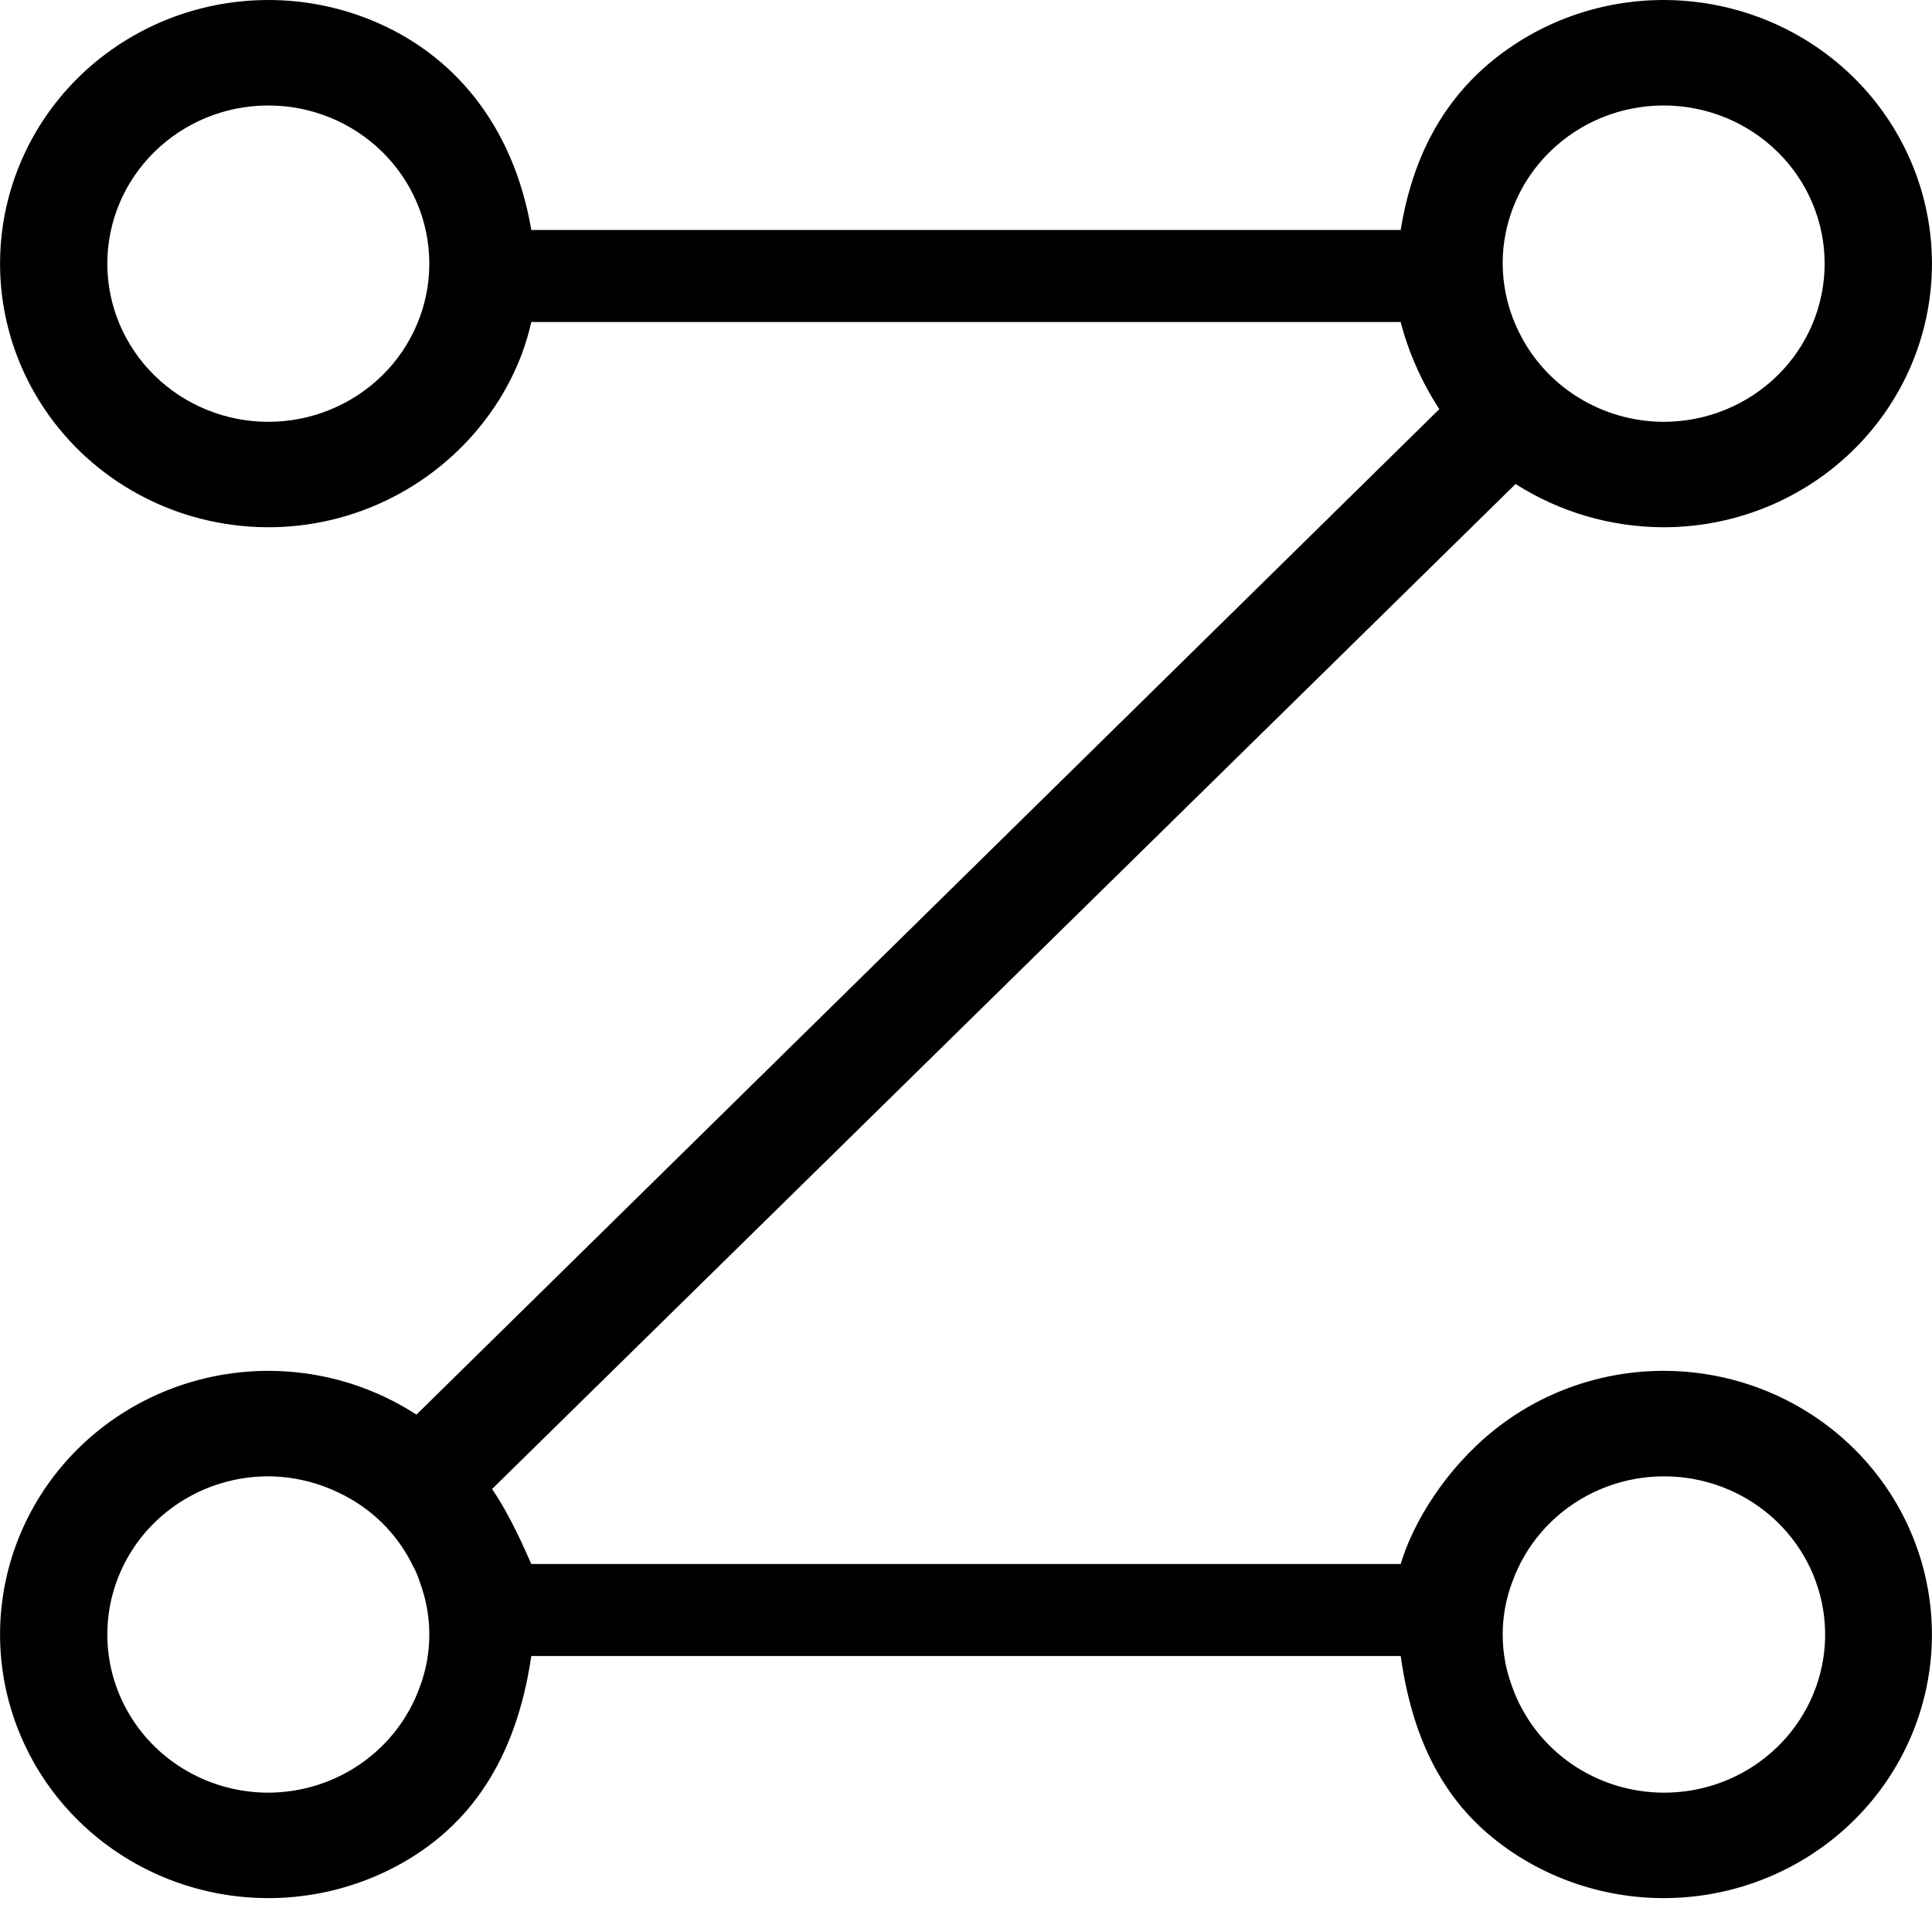 ﻿<?xml version="1.0" encoding="utf-8"?>
<svg version="1.1" xmlns:xlink="http://www.w3.org/1999/xlink" width="42px" height="42px" xmlns="http://www.w3.org/2000/svg">
  <g transform="matrix(1 0 0 1 -17 -28 )">
    <path d="M 36.167 29.801  C 34.822 29.801  33.518 30.257  32.477 31.093  C 31.435 31.928  30.719 33.092  30.45 34  L 11.55 34  C 11.4 33.666  11.111 32.982  10.698 32.369  L 32.947 10.522  C 33.905 11.133  35.023 11.46  36.167 11.462  C 37.646 11.462  39.07 10.909  40.15 9.916  C 41.231 8.924  41.887 7.565  41.986 6.115  C 42.085 4.665  41.619 3.232  40.684 2.106  C 39.748 0.98  38.412 0.246  36.946 0.052  C 35.48 -0.143  33.993 0.217  32.788 1.059  C 31.581 1.901  30.746 3.161  30.45 5  L 11.55 5  C 11.161 2.713  9.848 1.154  8.049 0.429  C 6.25 -0.296  4.201 -0.093  2.585 0.971  C 0.97 2.035  0.001 3.82  0.001 5.731  C 0.001 7.642  0.97 9.427  2.585 10.491  C 4.201 11.555  6.25 11.758  8.049 11.033  C 9.848 10.308  11.161 8.749  11.55 7  L 30.45 7  C 30.6 7.595  30.885 8.279  31.29 8.894  L 9.053 30.753  C 7.655 29.844  5.926 29.57  4.308 30.001  C 2.69 30.432  1.339 31.526  0.599 33.005  C -0.14 34.483  -0.197 36.202  0.445 37.724  C 1.086 39.246  2.362 40.423  3.949 40.956  C 5.536 41.488  7.279 41.324  8.734 40.505  C 10.188 39.686  11.214 38.292  11.55 36  L 30.45 36  C 30.746 38.103  31.581 39.363  32.787 40.205  C 33.993 41.046  35.48 41.406  36.946 41.212  C 38.412 41.018  39.748 40.283  40.684 39.157  C 41.619 38.032  42.085 36.599  41.985 35.149  C 41.886 33.699  41.231 32.34  40.15 31.347  C 39.07 30.354  37.646 29.802  36.167 29.801  Z M 8.308 8.163  C 7.652 8.807  6.762 9.17  5.833 9.17  C 4.905 9.17  4.015 8.807  3.359 8.163  C 2.702 7.518  2.333 6.643  2.333 5.731  C 2.333 4.819  2.702 3.944  3.359 3.3  C 4.015 2.655  4.905 2.293  5.833 2.293  C 6.762 2.293  7.652 2.655  8.308 3.3  C 8.965 3.944  9.333 4.819  9.333 5.731  C 9.333 6.643  8.965 7.518  8.308 8.163  Z M 32.666 5.731  C 32.666 4.819  33.035 3.944  33.692 3.3  C 34.348 2.655  35.238 2.293  36.167 2.293  C 37.095 2.293  37.985 2.655  38.641 3.3  C 39.298 3.944  39.666 4.819  39.666 5.731  C 39.666 6.643  39.298 7.518  38.641 8.163  C 37.985 8.807  37.095 9.17  36.167 9.17  C 35.507 9.168  34.861 8.983  34.304 8.636  C 33.746 8.29  33.3 7.795  33.016 7.21  C 32.789 6.749  32.67 6.244  32.667 5.731  Z M 5.833 38.971  C 4.583 38.971  3.427 38.316  2.802 37.252  C 2.177 36.188  2.177 34.877  2.802 33.813  C 3.427 32.75  4.583 32.094  5.833 32.094  C 6.355 32.097  6.869 32.215  7.338 32.438  C 8.062 32.771  8.644 33.343  8.983 34.054  C 9.042 34.16  9.089 34.271  9.124 34.387  C 9.403 35.126  9.403 35.94  9.124 36.679  C 8.883 37.348  8.437 37.927  7.848 38.338  C 7.259 38.748  6.556 38.969  5.833 38.971  Z M 36.167 38.971  C 35.445 38.969  34.741 38.748  34.152 38.338  C 33.563 37.927  33.118 37.348  32.877 36.679  C 32.597 35.94  32.597 35.126  32.877 34.387  C 33.164 33.59  33.739 32.924  34.493 32.518  C 35.248 32.111  36.128 31.992  36.966 32.183  C 37.804 32.373  38.542 32.861  39.037 33.551  C 39.533 34.242  39.752 35.088  39.654 35.928  C 39.555 36.768  39.145 37.542  38.501 38.103  C 37.858 38.665  37.027 38.974  36.167 38.971  Z " fill-rule="nonzero" fill="#000000" stroke="none" transform="matrix(1 0 0 1 17 28 )" />
  </g>
</svg>